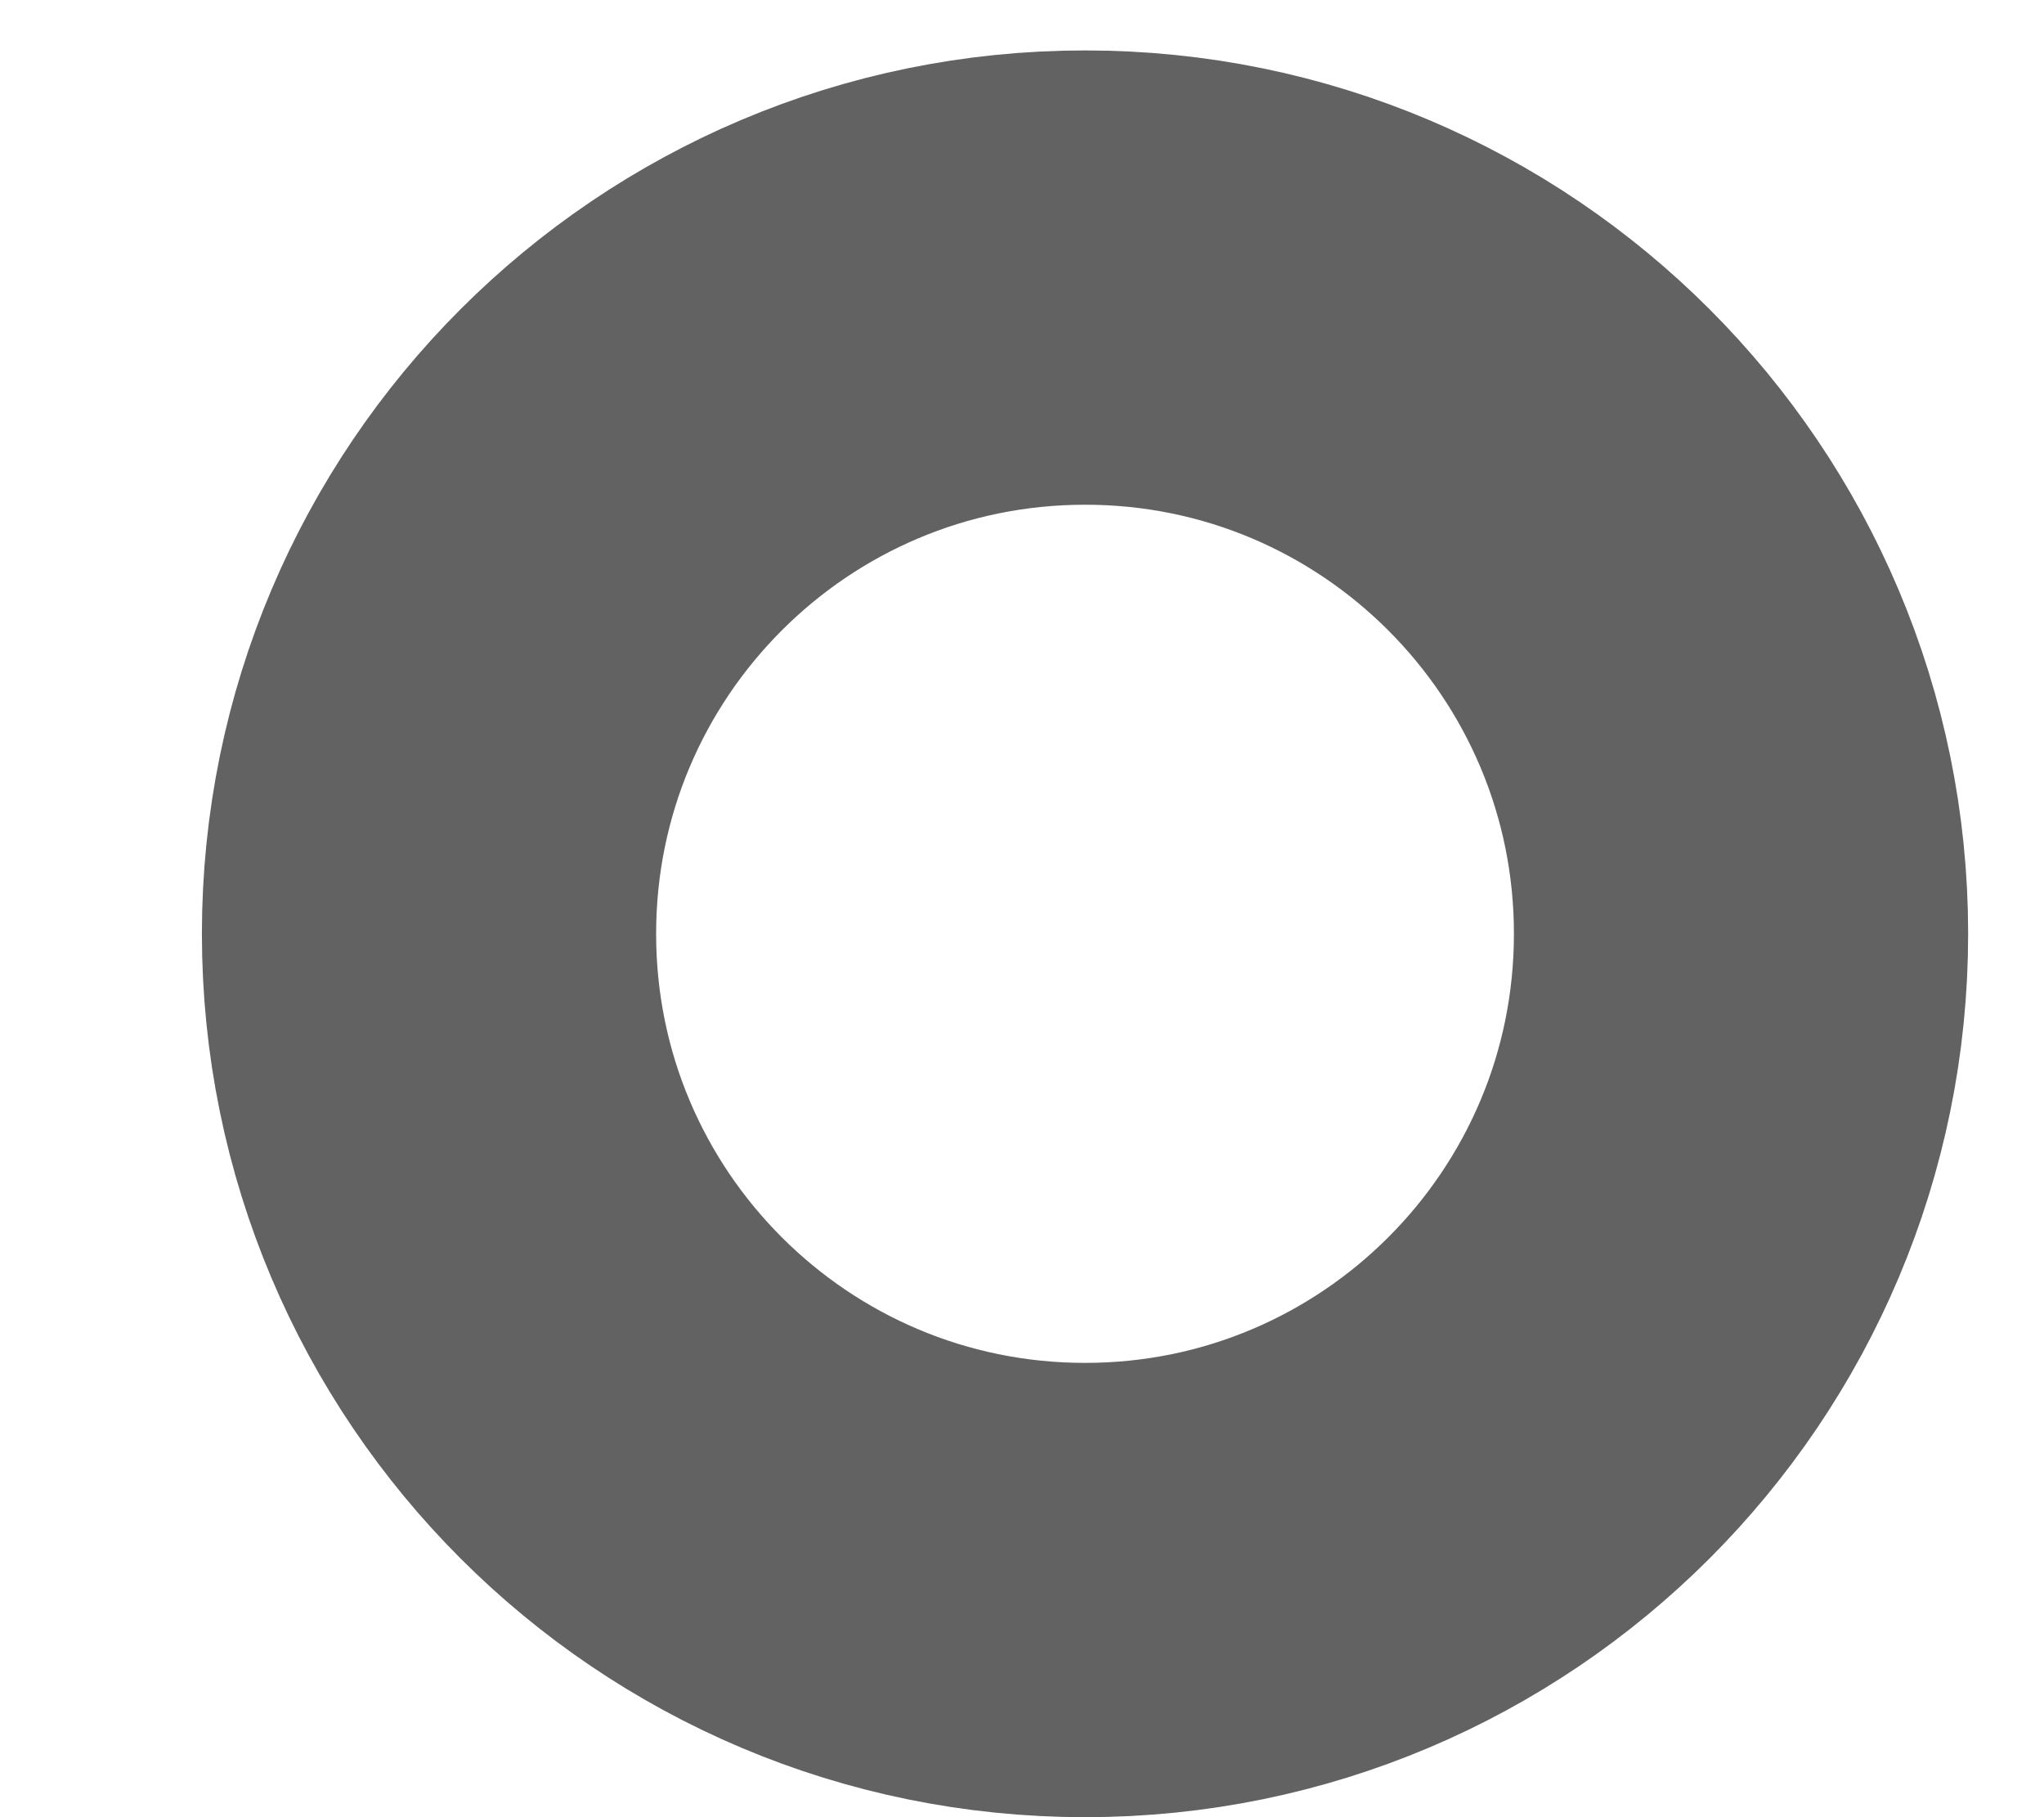 <?xml version="1.0" encoding="UTF-8" standalone="no"?><svg width='9' height='8' viewBox='0 0 9 8' fill='none' xmlns='http://www.w3.org/2000/svg'>
<path d='M4.778 7C6.373 7 7.666 5.707 7.666 4.111C7.666 2.516 6.373 1.222 4.778 1.222C3.182 1.222 1.889 2.516 1.889 4.111C1.889 5.707 3.182 7 4.778 7Z' stroke='#626262' stroke-width='2' stroke-linecap='round'/>
</svg>

